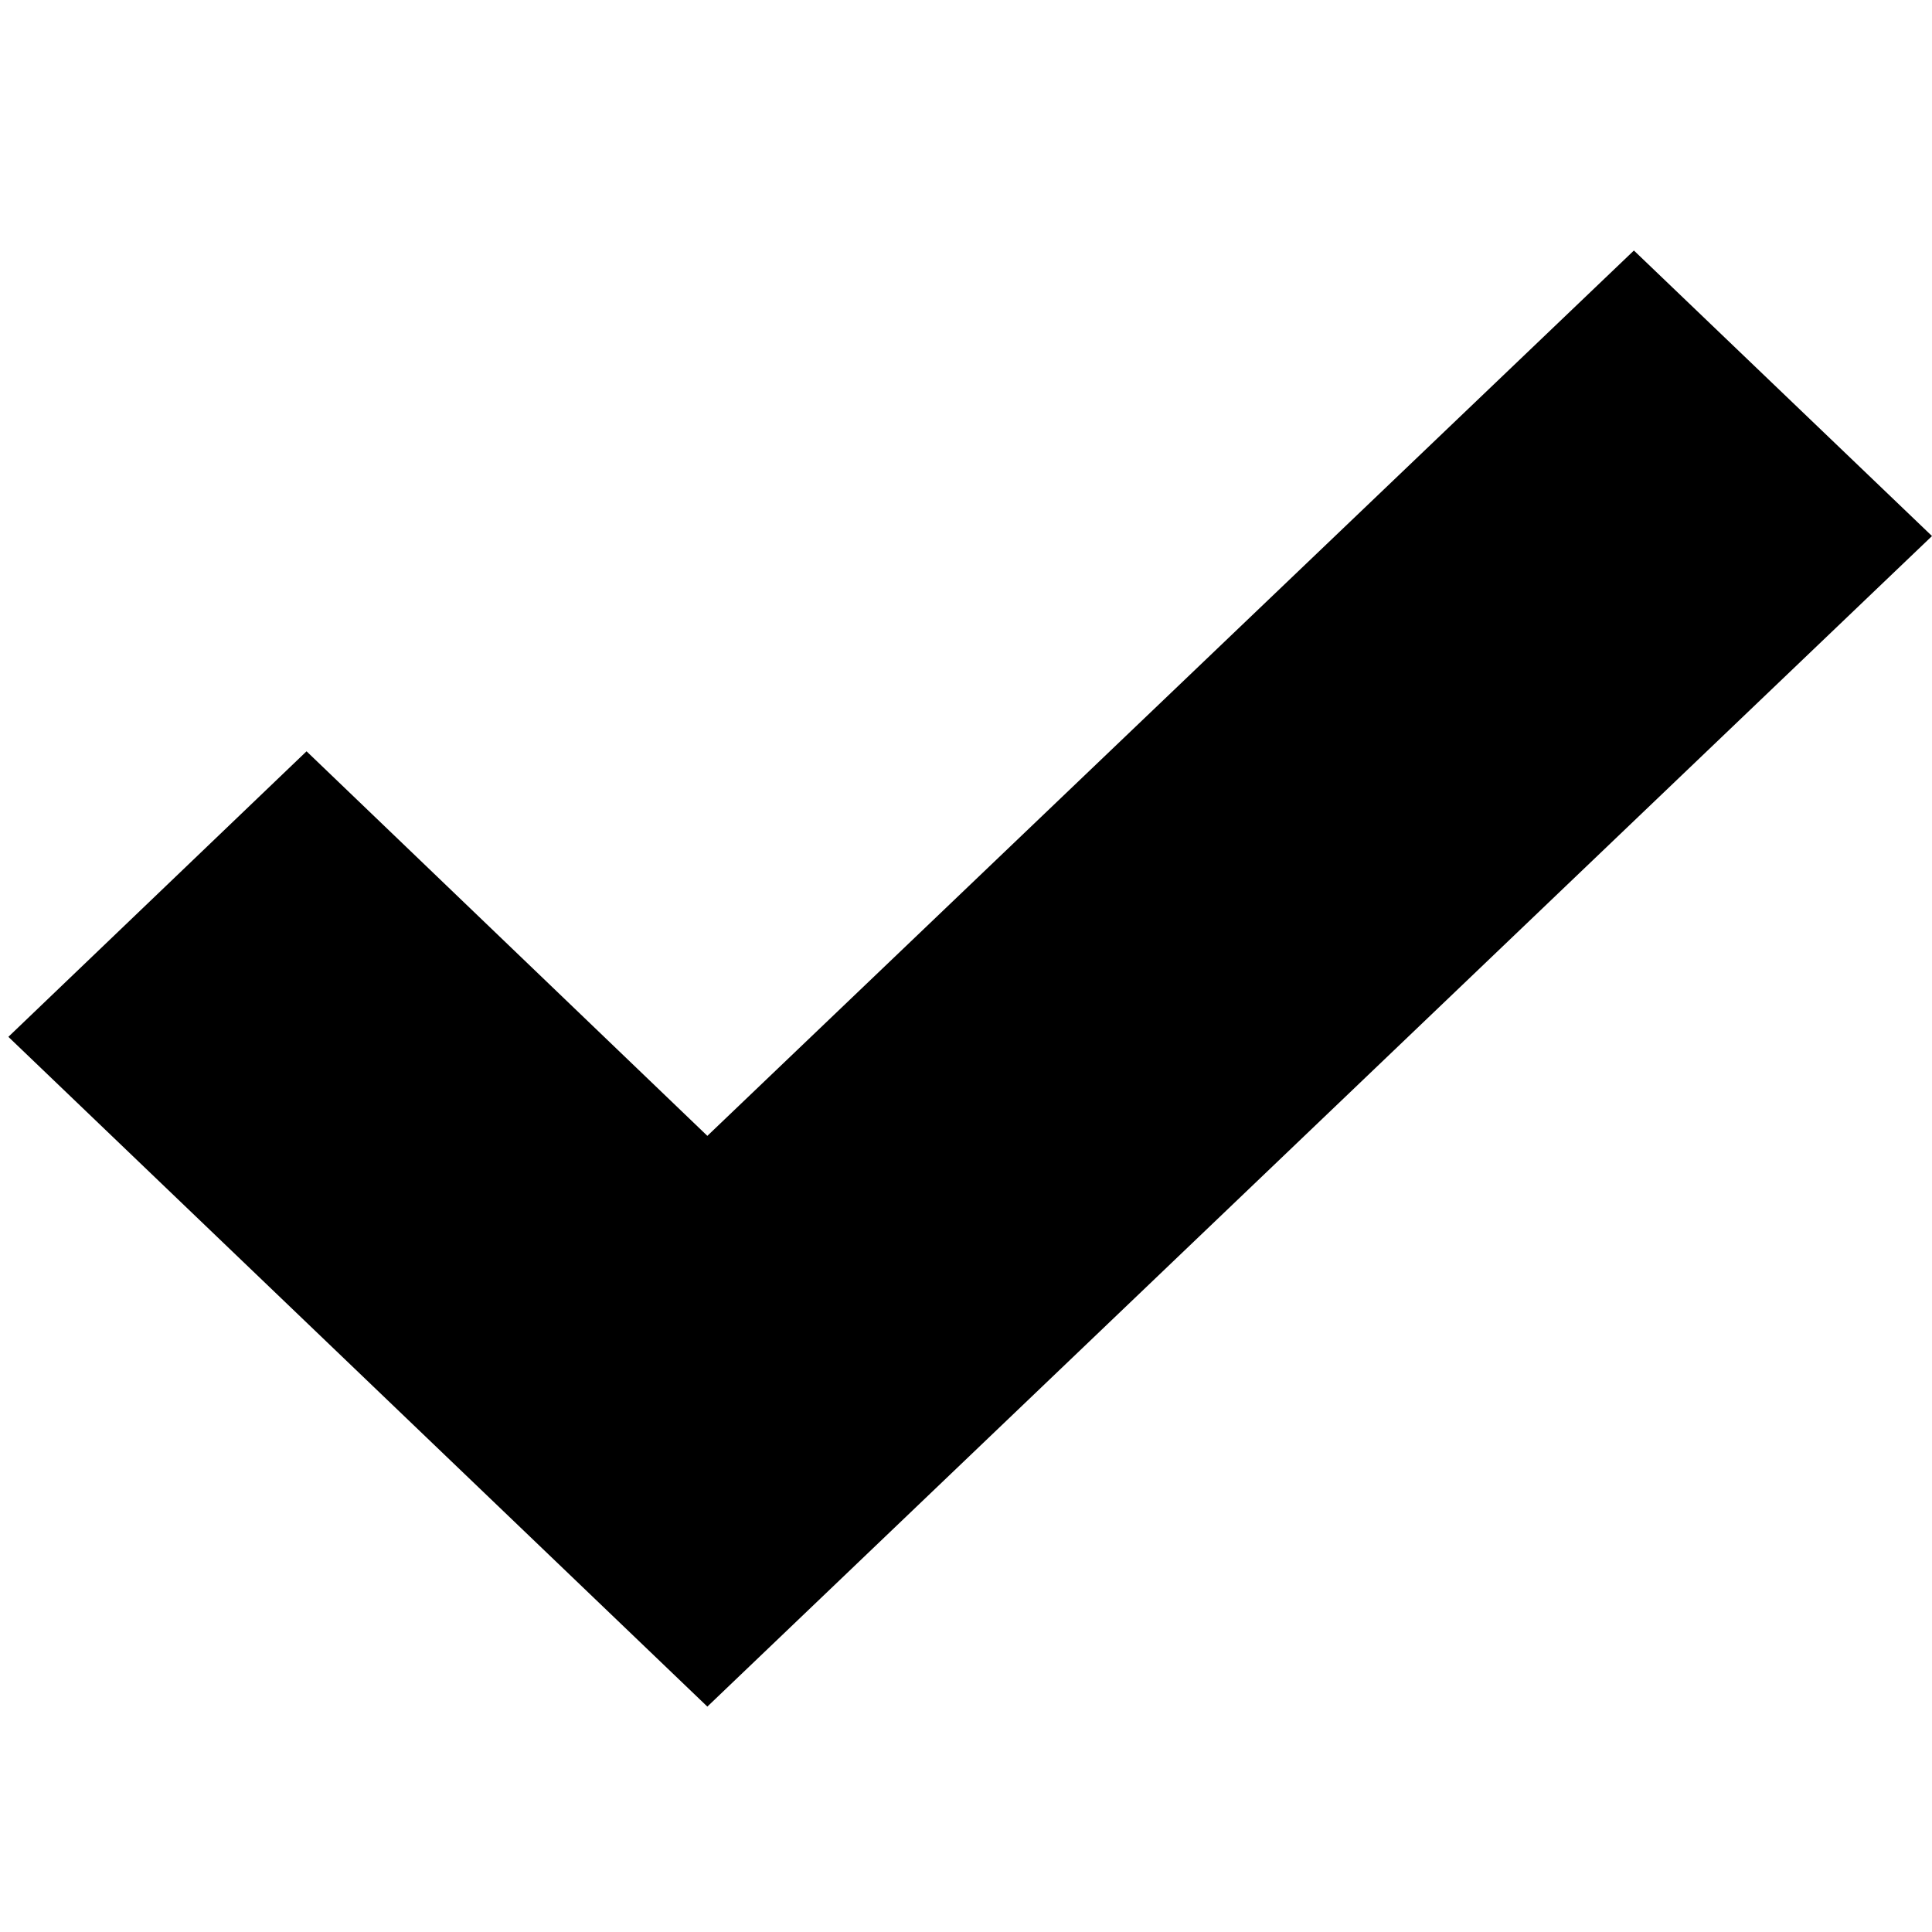 <svg xmlns="http://www.w3.org/2000/svg" height="100%" width="100%" preserveAspectRatio="xMidYMid meet" viewBox="0 0 24 24" focusable="false">
    <path d="M 8.787 18.2 L 0.104 9.88 L 3.808 6.333 L 8.787 11.11 L 20.297 0.112 L 24 3.659 L 8.787 18.2" id="Shape" transform="translate(0 3)" />
</svg>
